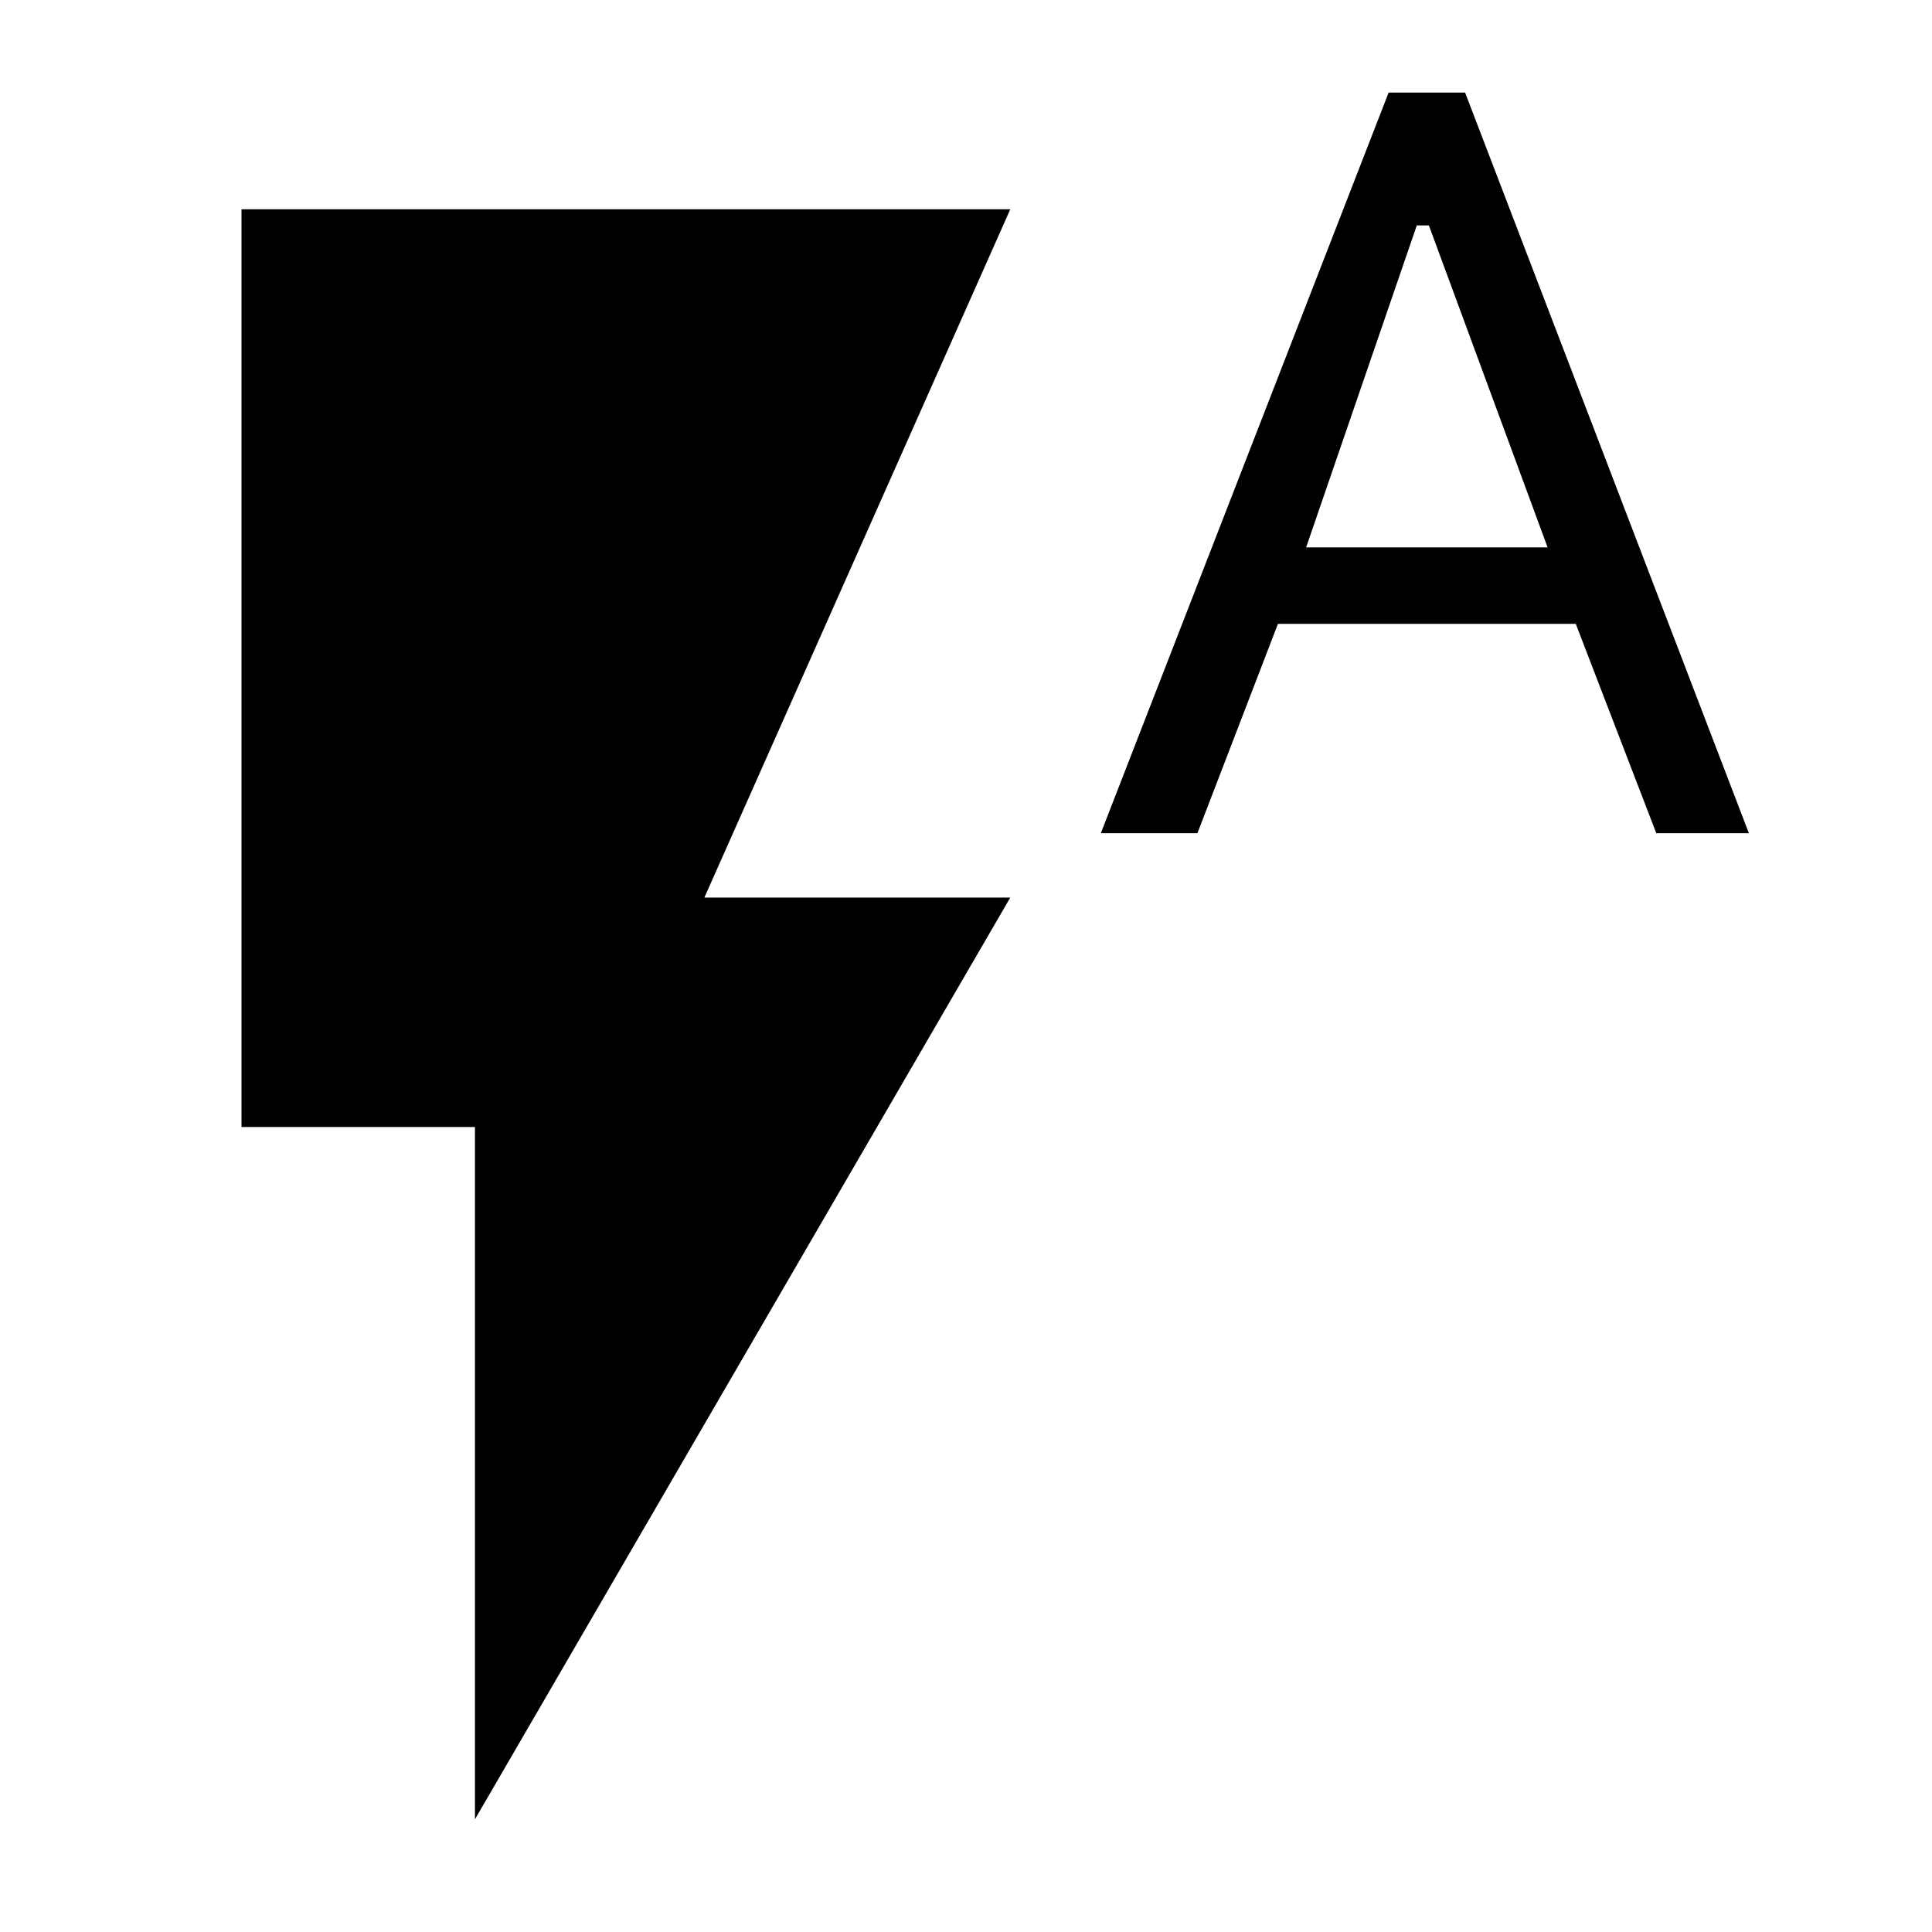 <svg xmlns="http://www.w3.org/2000/svg" height="24" width="24"><path d="m13.675 10.35 3.575-9.2h.95l3.525 9.2h-1.15l-1-2.6h-3.7l-1 2.6Zm2.55-3.55h3l-1.475-4h-.15ZM5.9 22.6V14H3V2.6h9.55l-3.8 8.55h3.8Z"/></svg>